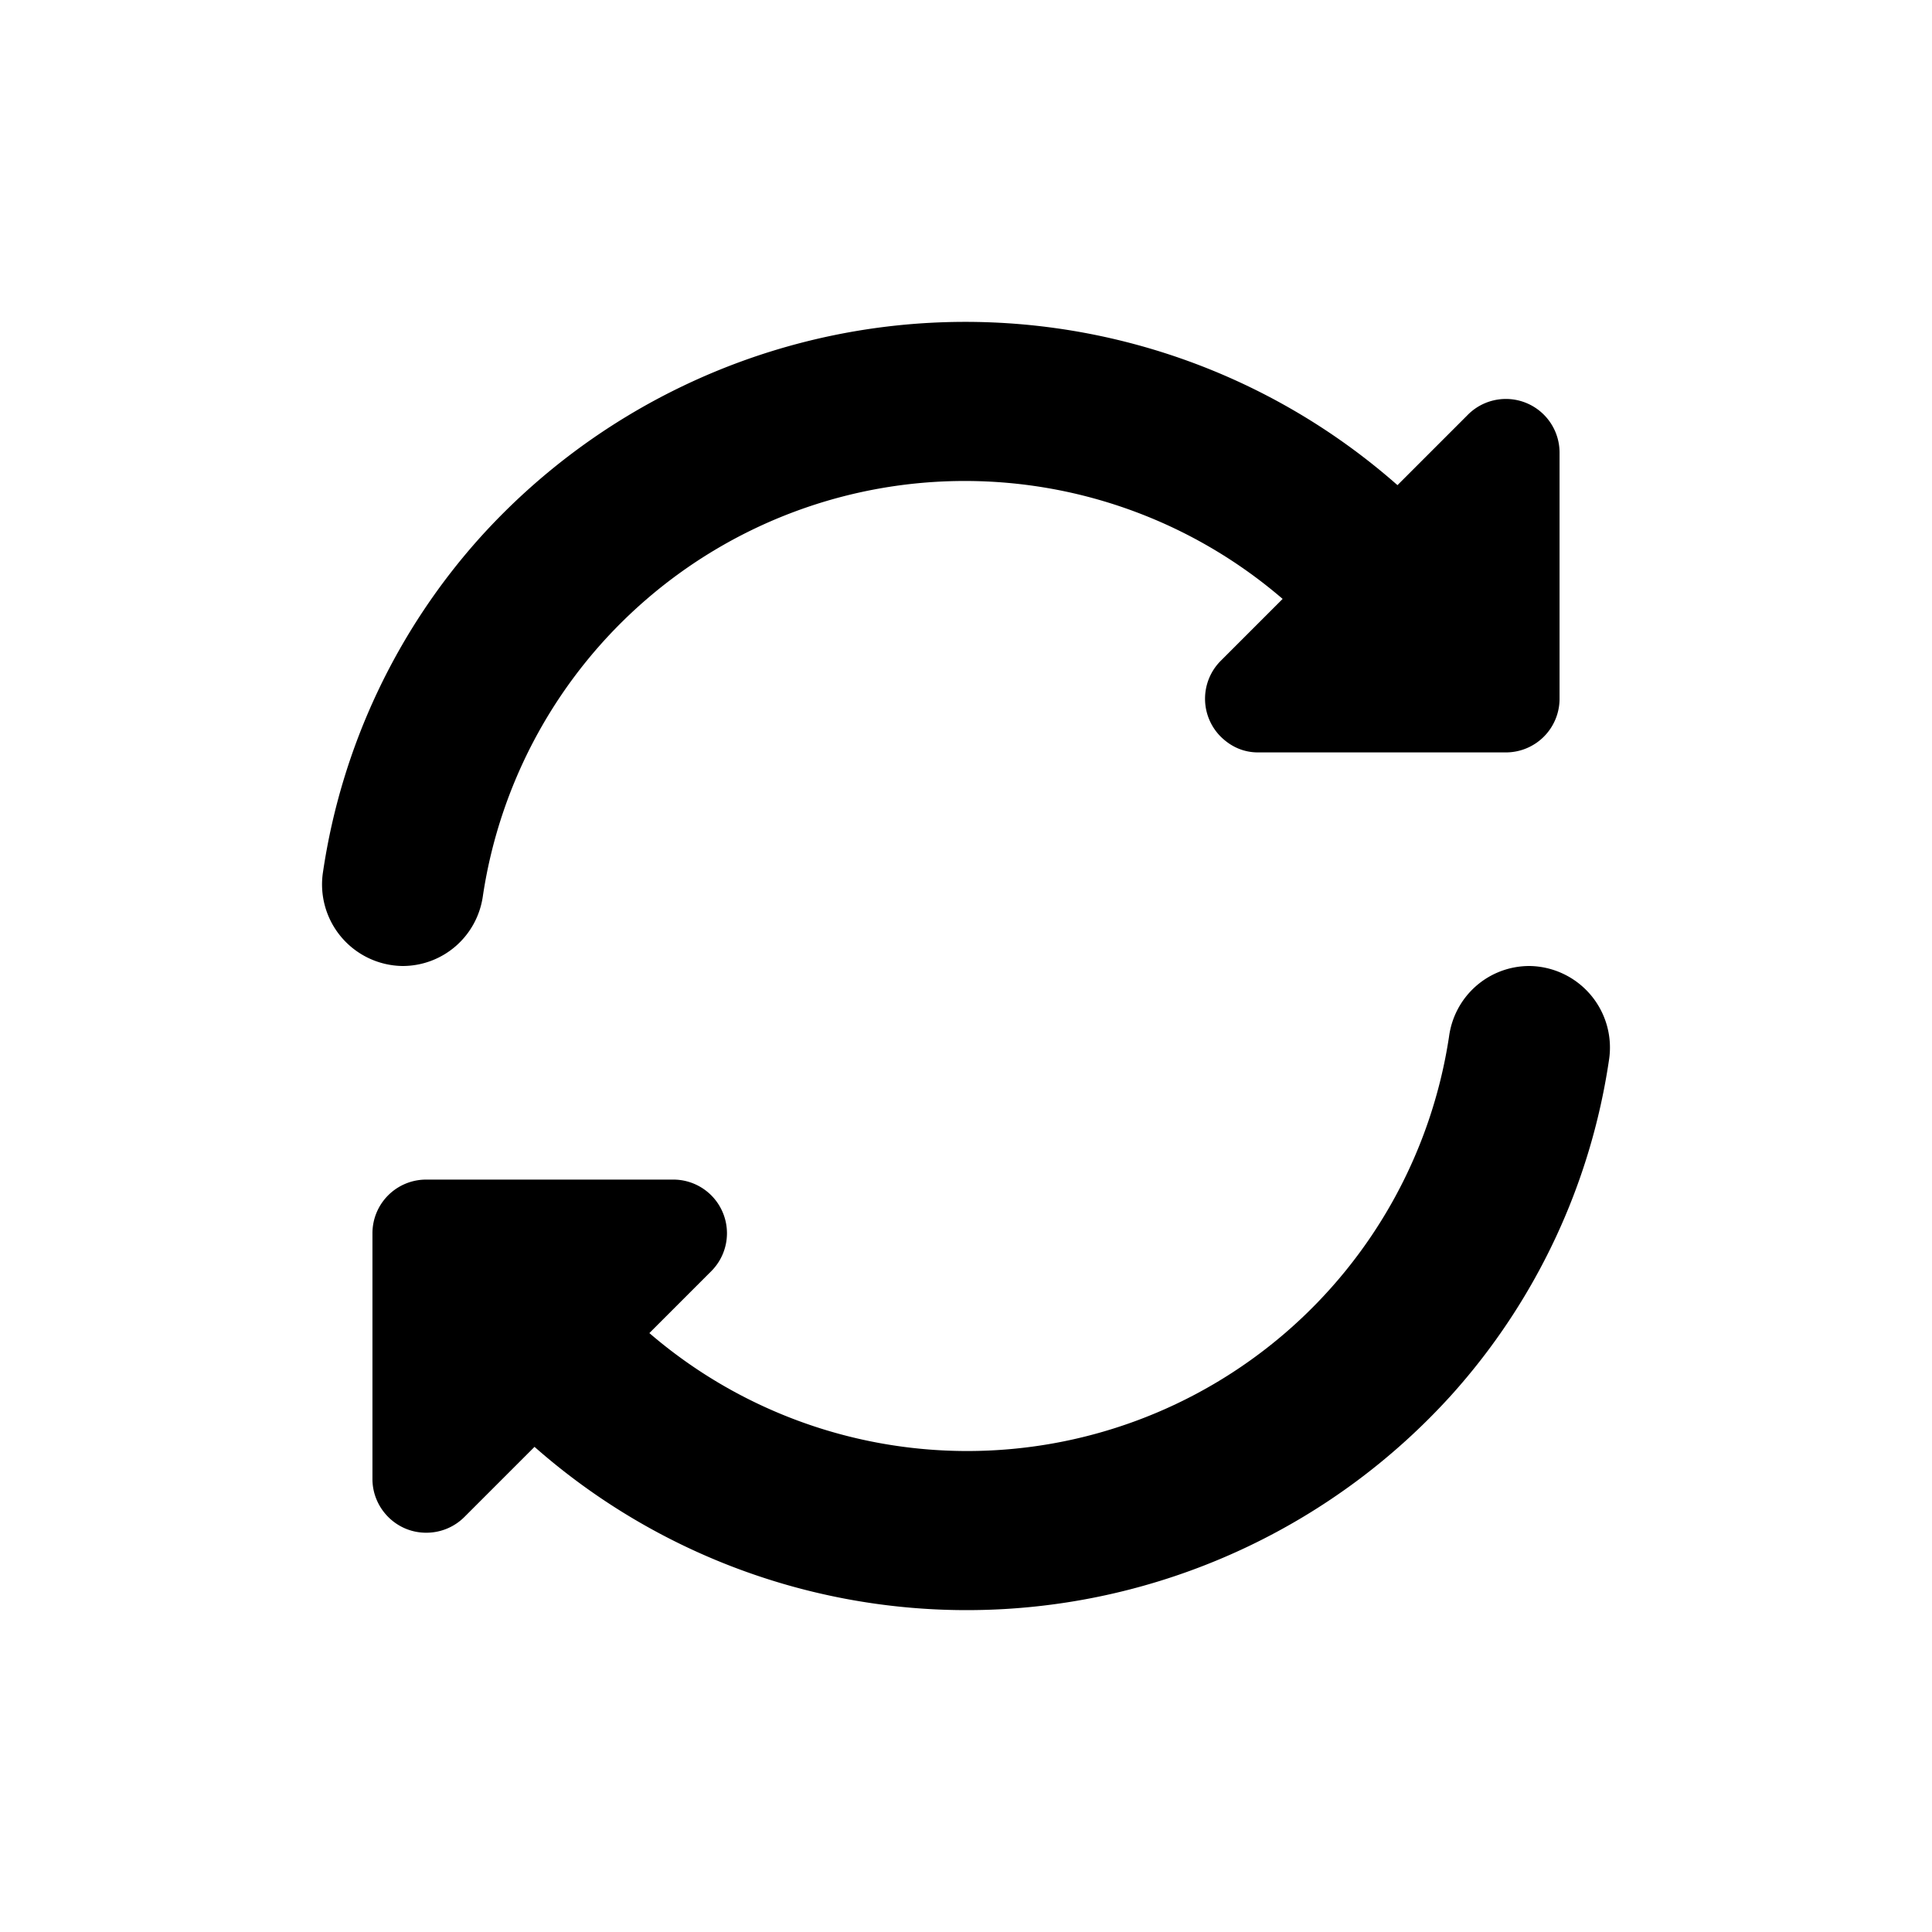 <svg width="18" height="18" xmlns="http://www.w3.org/2000/svg" xmlns:xlink="http://www.w3.org/1999/xlink"><defs><path id="a" d="M0 0h1600v5824H0z"/></defs><g fill="none" fill-rule="evenodd"><path d="M-895-538H705V764H-895z"/><use fill="#EEF3FD" fill-opacity="0" xlink:href="#a" transform="translate(-895 -538)"/><g transform="translate(-307 -378)"><rect width="424" height="596" rx="16"/><path d="M311.5 386.34a4.54 4.54 0 0 1 7.45-2.76l-.58.58a.5.5 0 0 0 0 .7c.1.1.22.15.35.15h2.31a.5.5 0 0 0 .5-.5v-2.29a.5.5 0 0 0-.86-.35l-.65.65a6.09 6.09 0 0 0-8.54.48 5.97 5.97 0 0 0-1.47 3.12.76.76 0 0 0 .74.88c.38 0 .7-.28.75-.66Zm9.75.66c-.38 0-.7.28-.75.66a4.54 4.54 0 0 1-7.45 2.76l.58-.58a.5.5 0 0 0 0-.7.5.5 0 0 0-.35-.15h-2.31a.5.5 0 0 0-.5.5v2.29c0 .27.22.5.5.5a.5.5 0 0 0 .36-.15l.65-.65a6.09 6.09 0 0 0 8.54-.48 5.97 5.97 0 0 0 1.47-3.12.76.76 0 0 0-.74-.88Z" fill="currentColor"/></g></g></svg>